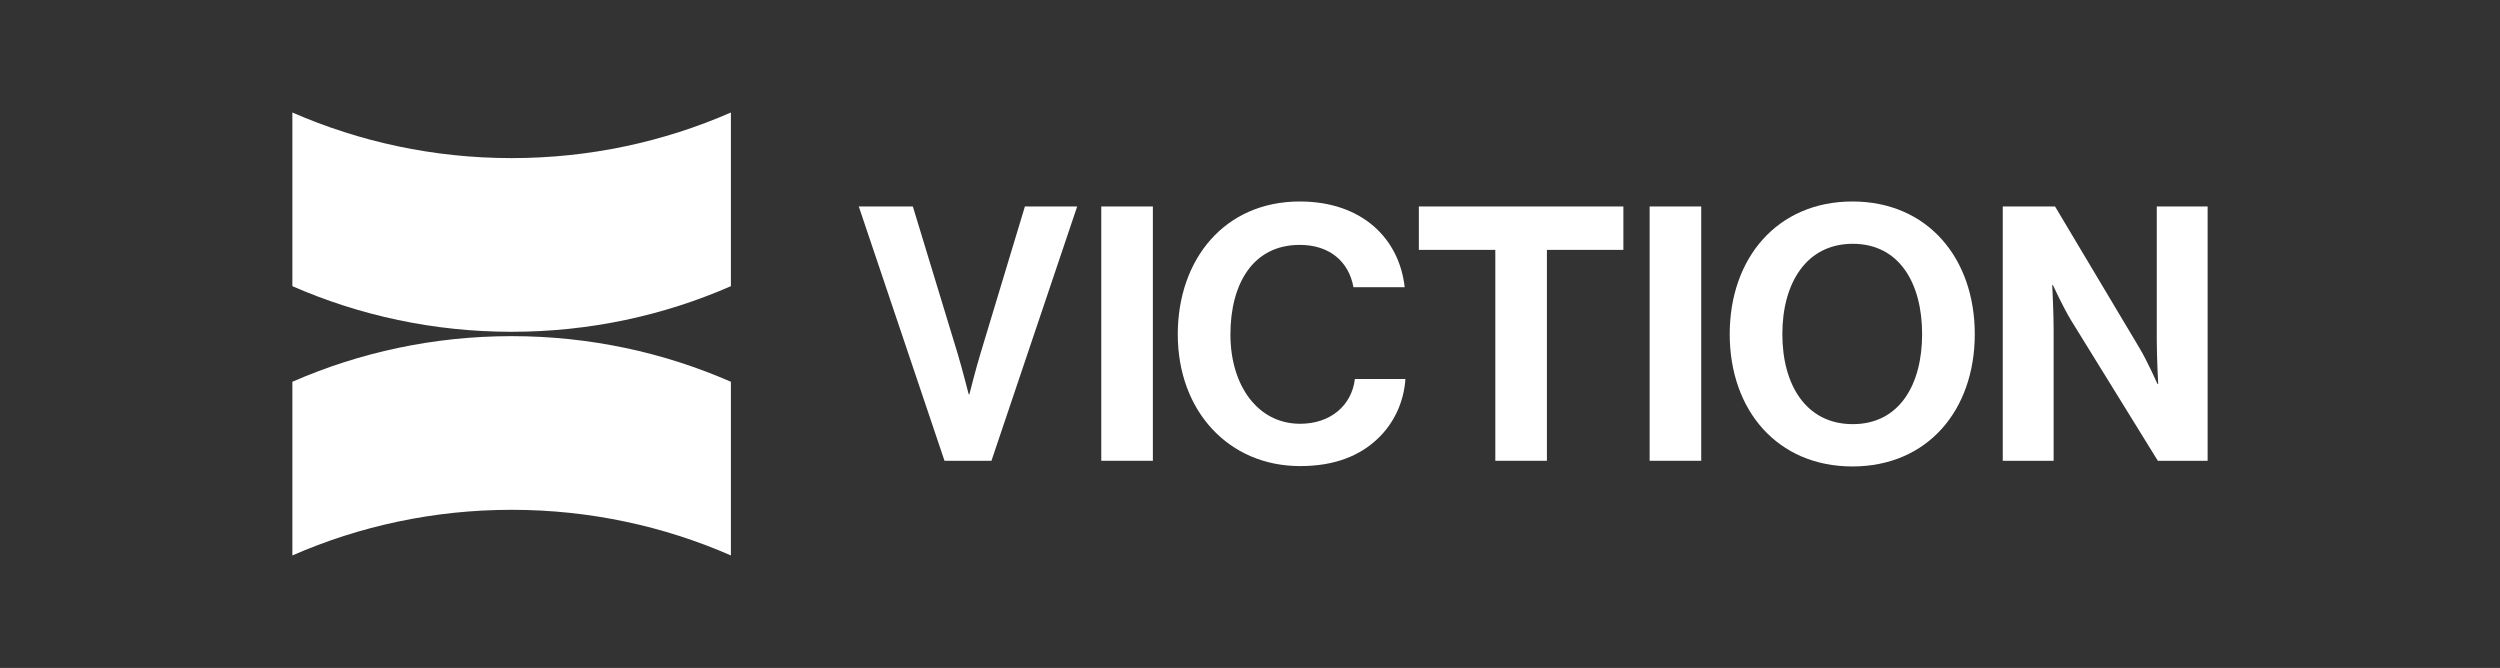 <svg width="131" height="35" viewBox="0 0 131 35" fill="none" xmlns="http://www.w3.org/2000/svg">
<rect x="0" y="0" width="131" height="35" fill="#333333" stroke="none"/>
<path d="M38.299 5.895V14.995C34.781 16.533 30.895 17.386 26.81 17.386C22.724 17.386 18.837 16.533 15.32 14.995V5.895C18.839 7.432 22.724 8.285 26.81 8.285C30.895 8.285 34.781 7.432 38.299 5.895Z" fill="white"/>
<path d="M38.299 29.105V20.005C34.781 18.467 30.895 17.614 26.81 17.614C22.724 17.614 18.837 18.467 15.32 20.005V29.105C18.839 27.567 22.724 26.714 26.81 26.714C30.895 26.714 34.781 27.567 38.299 29.105Z" fill="white"/>
<path d="M45 10.819H47.833L50.182 18.535C50.443 19.411 50.759 20.66 50.759 20.66H50.797C50.797 20.66 51.113 19.393 51.374 18.535L53.705 10.819H56.444L51.952 24.145H49.492L45 10.819Z" fill="white"/>
<path d="M57.707 10.819H60.41V24.145H57.707V10.819Z" fill="white"/>
<path d="M61.715 17.527C61.715 13.576 64.176 10.558 68.107 10.558C71.387 10.558 73.326 12.514 73.605 15.05H70.921C70.679 13.708 69.672 12.832 68.107 12.832C65.647 12.832 64.474 14.881 64.474 17.529C64.474 20.177 65.889 22.206 68.127 22.206C69.711 22.206 70.829 21.255 70.997 19.858H73.643C73.569 21.032 73.066 22.168 72.171 23.007C71.258 23.864 69.971 24.423 68.127 24.423C64.381 24.423 61.716 21.535 61.716 17.527H61.715Z" fill="white"/>
<path d="M74.349 10.819H85.065V13.093H81.058V24.145H78.355V13.093H74.348V10.819H74.349Z" fill="white"/>
<path d="M86.441 10.819H89.144V24.145H86.441V10.819Z" fill="white"/>
<path d="M90.637 17.509C90.637 13.521 93.134 10.558 97.067 10.558C101 10.558 103.478 13.521 103.478 17.509C103.478 21.497 100.999 24.442 97.067 24.442C93.135 24.442 90.637 21.498 90.637 17.509ZM100.719 17.509C100.719 14.845 99.527 12.775 97.085 12.775C94.644 12.775 93.395 14.845 93.395 17.509C93.395 20.174 94.644 22.225 97.085 22.225C99.527 22.225 100.719 20.156 100.719 17.509Z" fill="white"/>
<path d="M104.945 10.819H107.684L112.12 18.255C112.549 18.981 113.052 20.119 113.052 20.119H113.089C113.089 20.119 113.015 18.74 113.015 17.808V10.819H115.68V24.145H113.07L108.523 16.783C108.095 16.075 107.572 14.937 107.572 14.937H107.536C107.536 14.937 107.61 16.335 107.61 17.268V24.145H104.945V10.819Z" fill="white"/>
</svg>
